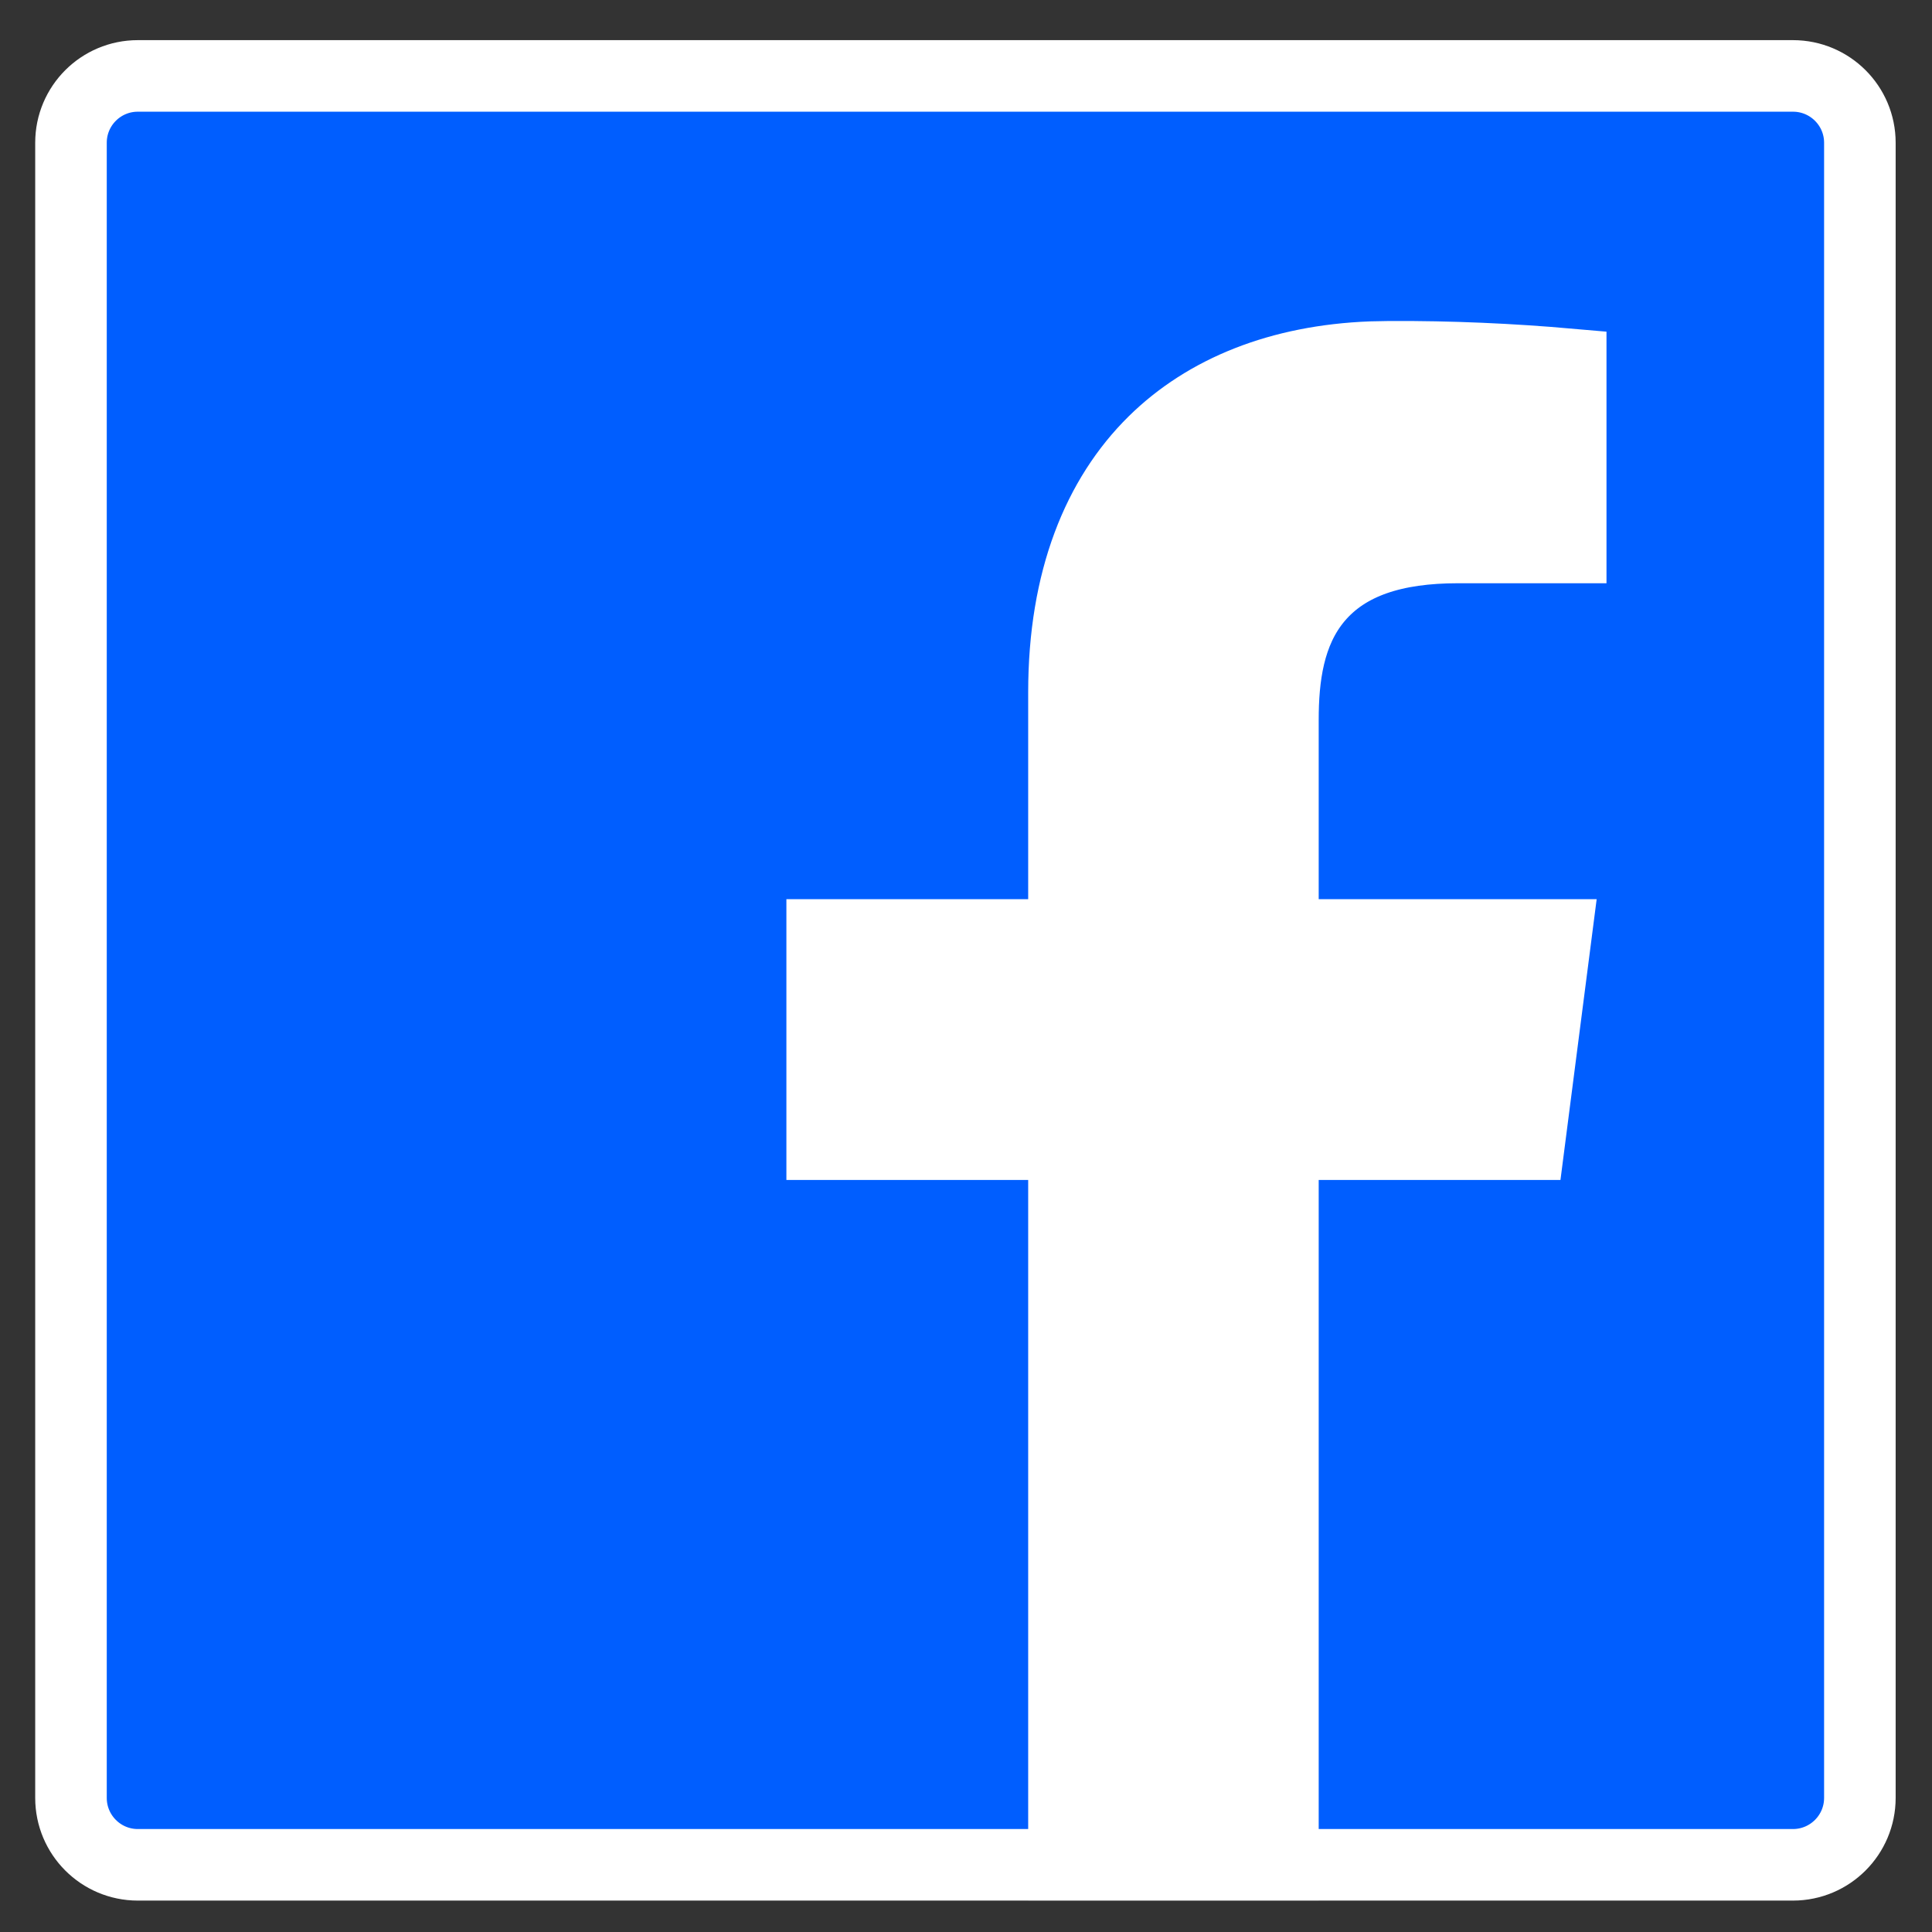 <svg width="27" height="27" viewBox="0 0 27 27" fill="none" xmlns="http://www.w3.org/2000/svg">
  <rect x="0" y="0" width="27" height="27" fill="#333333" stroke="none"/>
  <path d="M1.926 1.061H25.057C25.573 1.061 25.992 1.479 25.992 1.995V25.126C25.992 25.642 25.573 26.061 25.057 26.061H1.926C1.41 26.061 0.992 25.642 0.992 25.126V1.995C0.992 1.479 1.41 1.061 1.926 1.061Z" fill="#005EFF" stroke="white"/>
  <path d="M19.422 4.986H19.425C20.268 4.982 21.111 5.019 21.951 5.093V7.651H20.373C19.492 7.651 18.828 7.861 18.408 8.359C18.005 8.838 17.929 9.473 17.929 10.062V13.066H21.745L21.368 15.99H17.929V26.058H14.869V15.99H11.49V13.066H14.869V9.674C14.869 8.096 15.35 6.938 16.124 6.175C16.852 5.458 17.887 5.04 19.163 4.991L19.422 4.986Z" fill="white" stroke="white"/>
</svg>
